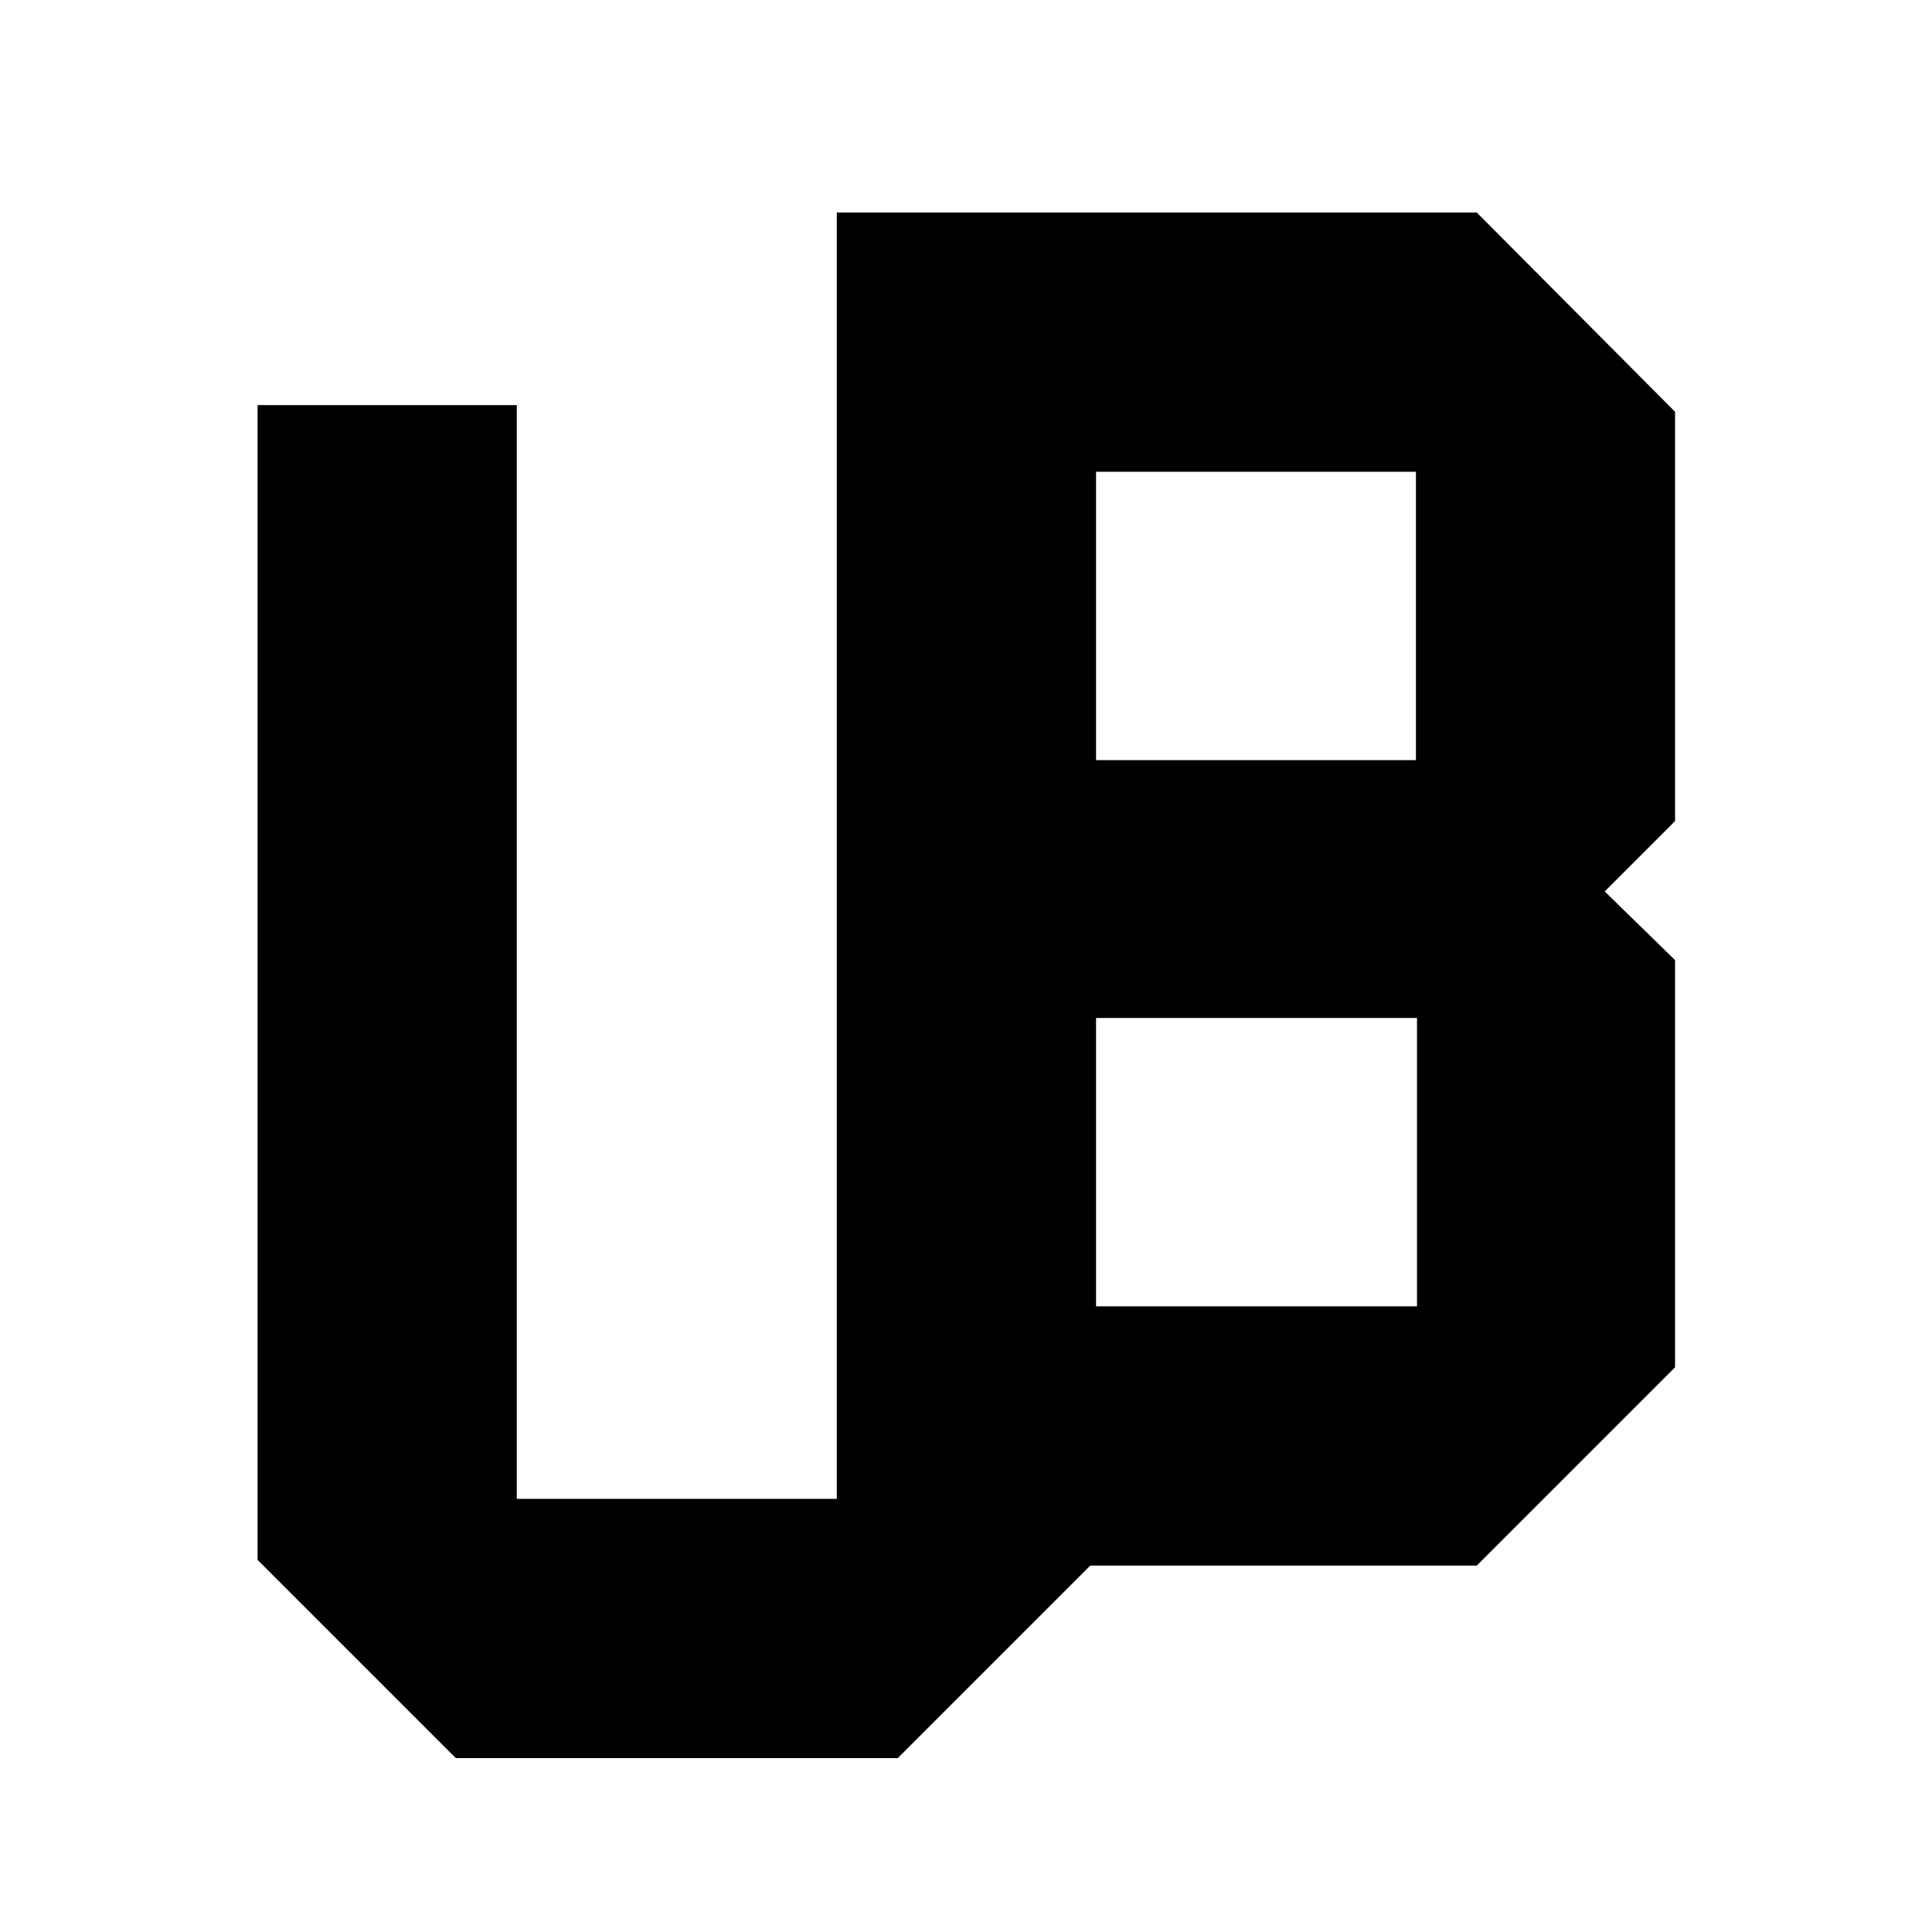 <!-- Generated by IcoMoon.io -->
<svg version="1.1" xmlns="http://www.w3.org/2000/svg" width="32" height="32" viewBox="0 0 32 32" fill="#000000">
<title>ubt</title>
<path d="M27.744 6.82l-3.284-3.3h-10.6v21.306h-5.3v-18.116h-4.294v19.126l3.284 3.284h7.32l3.189-3.189h6.401l3.284-3.284v-6.745l-1.165-1.137 1.165-1.165v-6.781zM18.154 7.814h5.298v4.776h-5.298v-4.776zM23.47 21.637h-5.316v-4.776h5.316v4.776z"/>
</svg>
